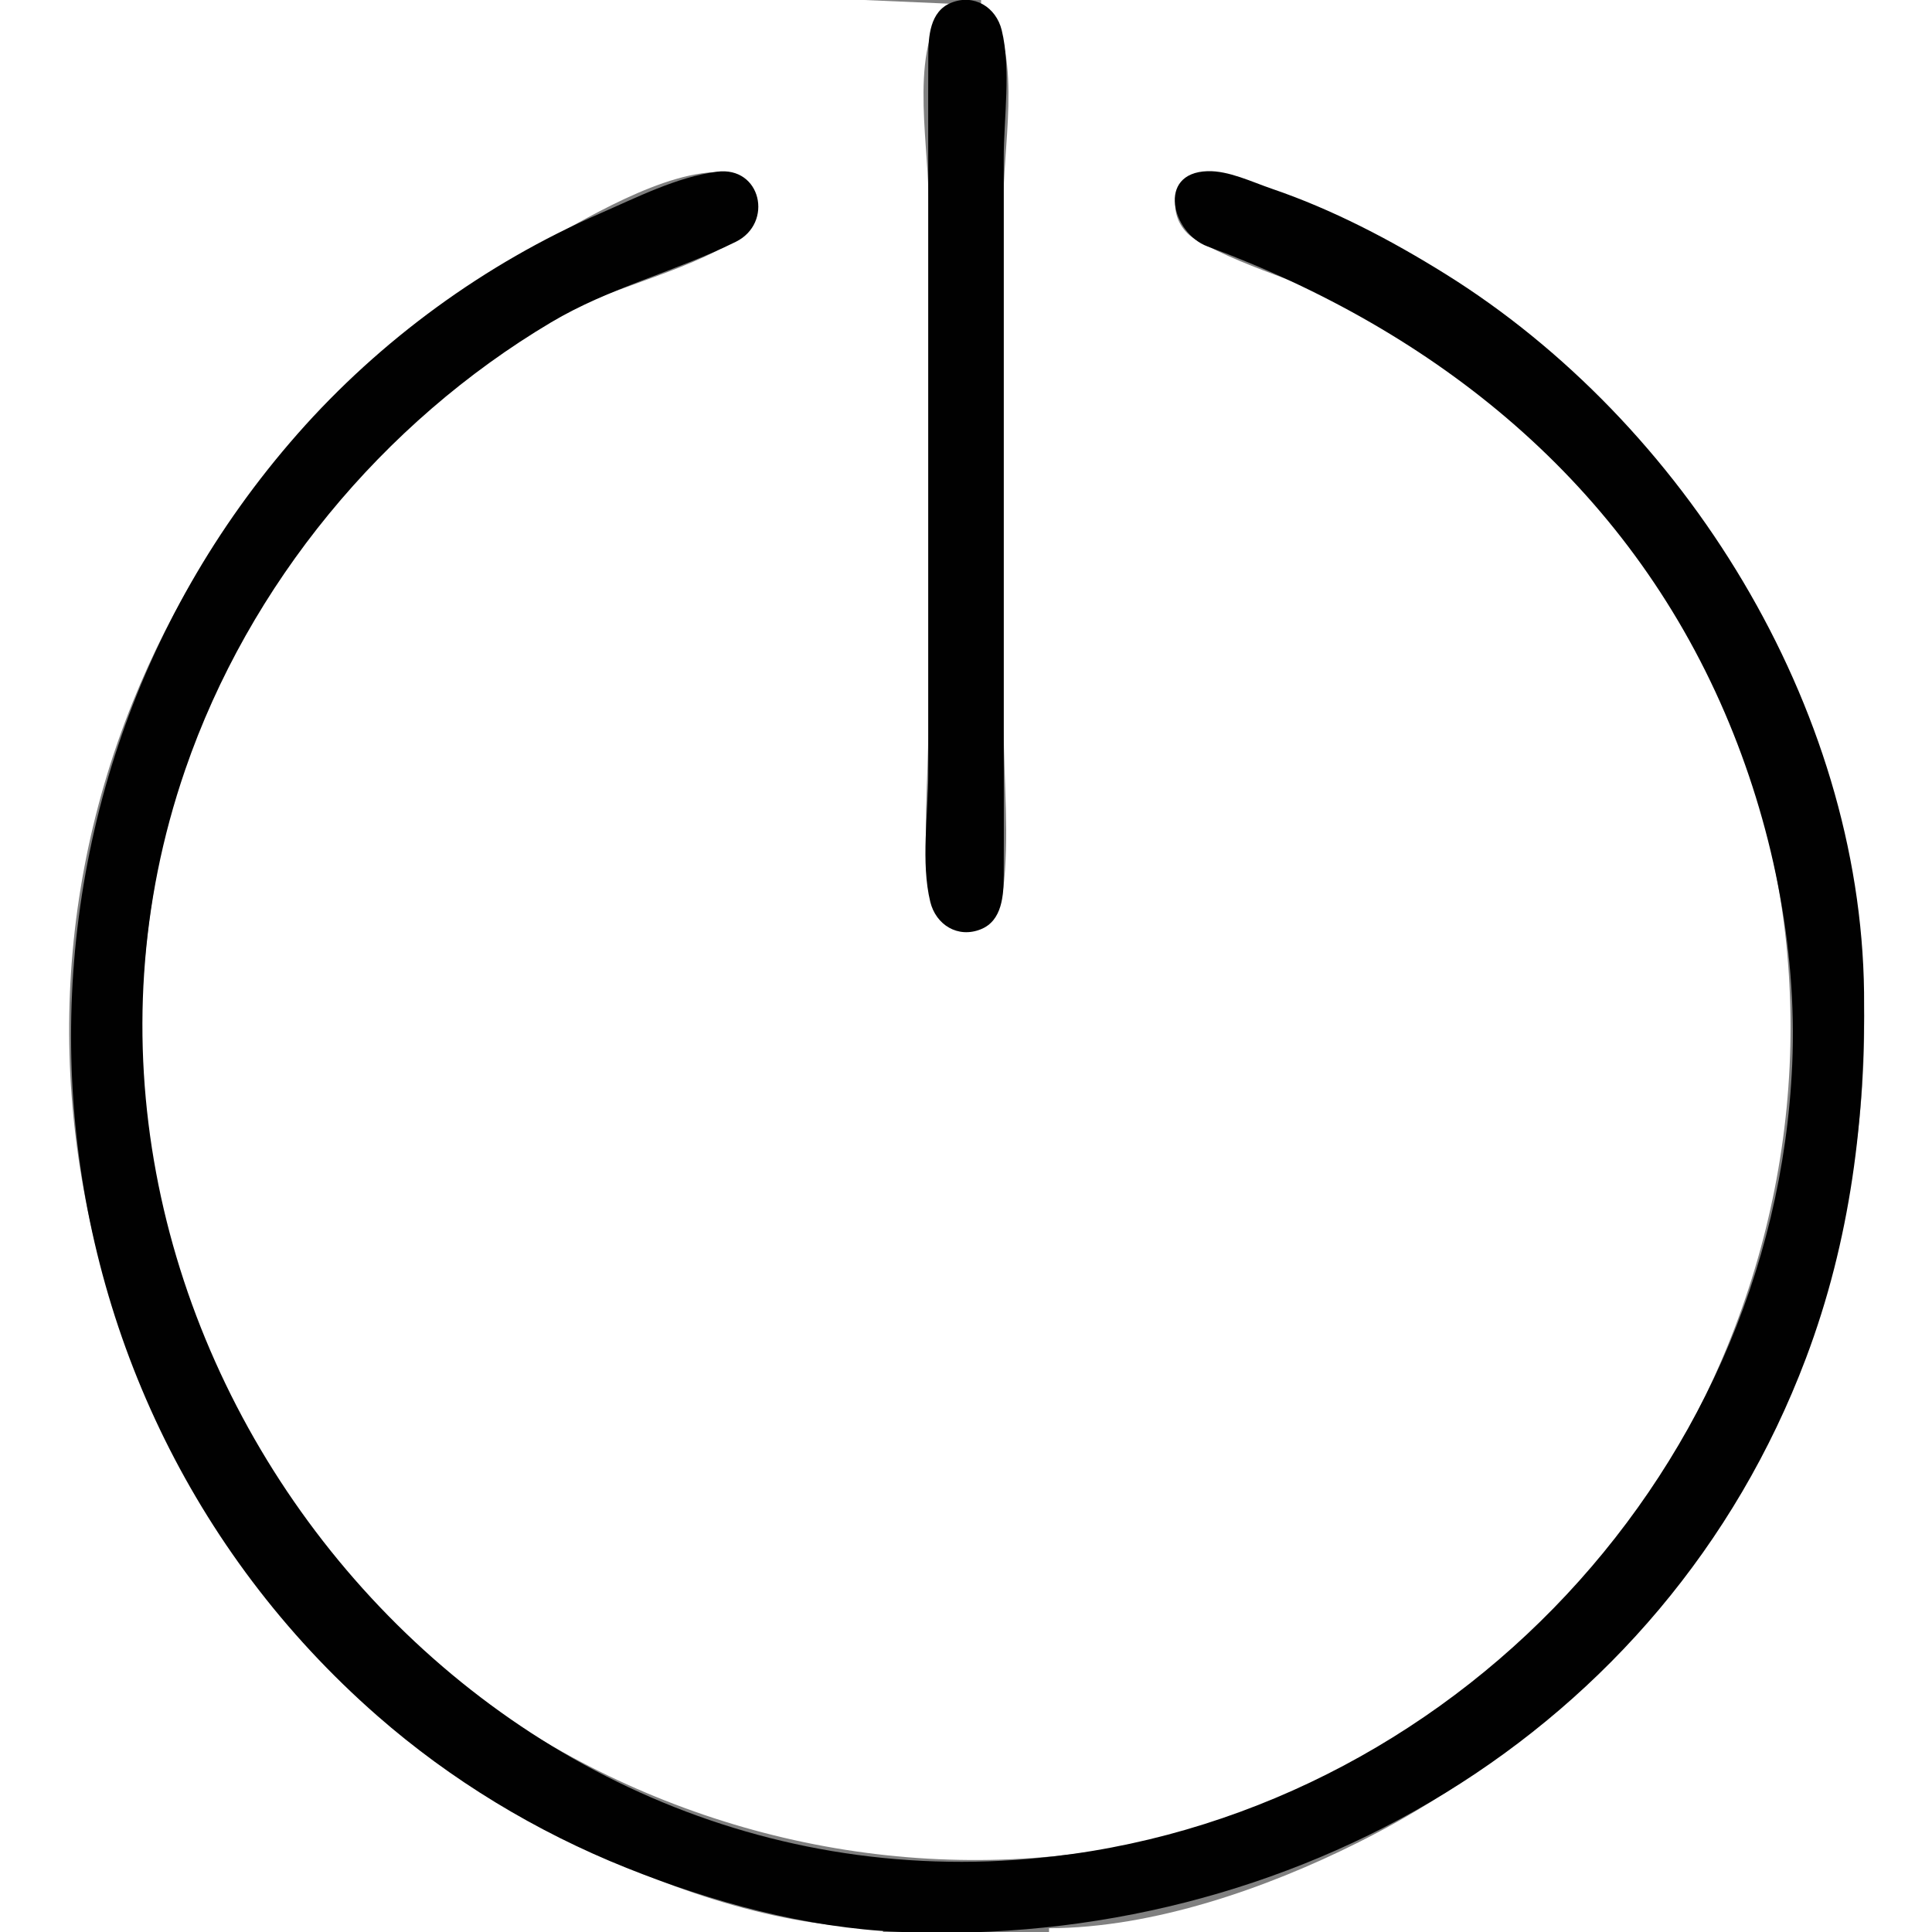 <?xml version="1.0" standalone="yes"?>
<svg xmlns="http://www.w3.org/2000/svg" width="512" height="512">
<rect width="100%" height="100%" fill="#808080" stroke="none"/>
<path style="fill:#ffffff; stroke:none;" d="M0 0L0 512L234 512L234 511C206.391 510.924 176.416 500.454 152 488.247C41.547 433.027 -11.231 301.15 35.201 186C55.731 135.085 93.456 93.16 141 66.001C153.96 58.597 176.541 44.702 192 45.644C201.868 46.246 203.514 58.132 195.981 63.005C180.513 73.011 160.125 76.113 144 86.065C94.341 116.712 54.958 167.214 42.804 225C33.264 270.36 36.051 317.063 54.428 360C103.384 474.39 243.891 526.695 355 469.741C464.65 413.534 508.585 271.805 445.397 165C426.019 132.247 398.629 102.794 365 84.312C349.717 75.912 331.91 72.02 317.015 63.583C309.796 59.494 309.079 48.777 318.004 45.984C322.427 44.599 327.857 47.287 332 48.667C343.38 52.457 354.311 57.322 365 62.756C413.642 87.484 451.288 129.714 473.769 179C526.506 294.615 471.943 432.283 360 488.247C335.584 500.454 305.609 510.924 278 511L278 512L512 512L512 0L260 0L260 1C271.351 9.97 266 37.788 266 51L266 193C266 207.022 267.575 222.091 265.815 236C265.153 241.227 261.895 246.782 256 246.782C250.105 246.782 246.847 241.227 246.185 236C244.425 222.091 246 207.022 246 193L246 51C246 37.788 240.649 9.97 252 1L229 0L178 0L0 0z"/>
<path style="fill:#010101; stroke:none;" d="M252.044 0.742C246.372 3.04 246.026 9.776 246.001 15C245.936 28.333 246 41.667 246 55L246 205C246 215.656 243.999 228.627 246.533 238.999C248.02 245.085 253.838 248.735 259.956 246.258C265.628 243.96 265.974 237.224 265.999 232C266.064 218.667 266 205.333 266 192L266 42C266 31.344 268.001 18.373 265.467 8.001C263.98 1.915 258.162 -1.735 252.044 0.742M190 45.505C179.397 46.876 168.689 52.36 159 56.576C128.544 69.826 100.767 90.096 78.845 115C-8.41 214.122 0.198 367.329 100 454.714C119.436 471.732 142.028 485.411 166 495C188.616 504.047 213.532 510.889 238 511.961C341.927 516.511 440.935 459.722 478.575 360C490.438 328.569 494.393 296.389 493.996 263C493.094 187.136 446.423 112.061 383 72.576C368.554 63.583 353.148 55.505 337 50.003C331.802 48.232 325.585 45.189 320 45.363C306.477 45.782 310.571 61.812 320 65.304C380.82 87.832 430.966 128.083 457.127 189C469.468 217.735 476.332 250.676 474.961 282C470.101 392.966 379.756 485.326 269 492.91C116.956 503.322 0.022 346.578 49.079 204C66.002 154.815 101.365 112.007 146 85.453C161.66 76.137 178.936 72.028 194.995 64.084C205.044 59.113 201.742 43.986 190 45.505z"/>
</svg>
